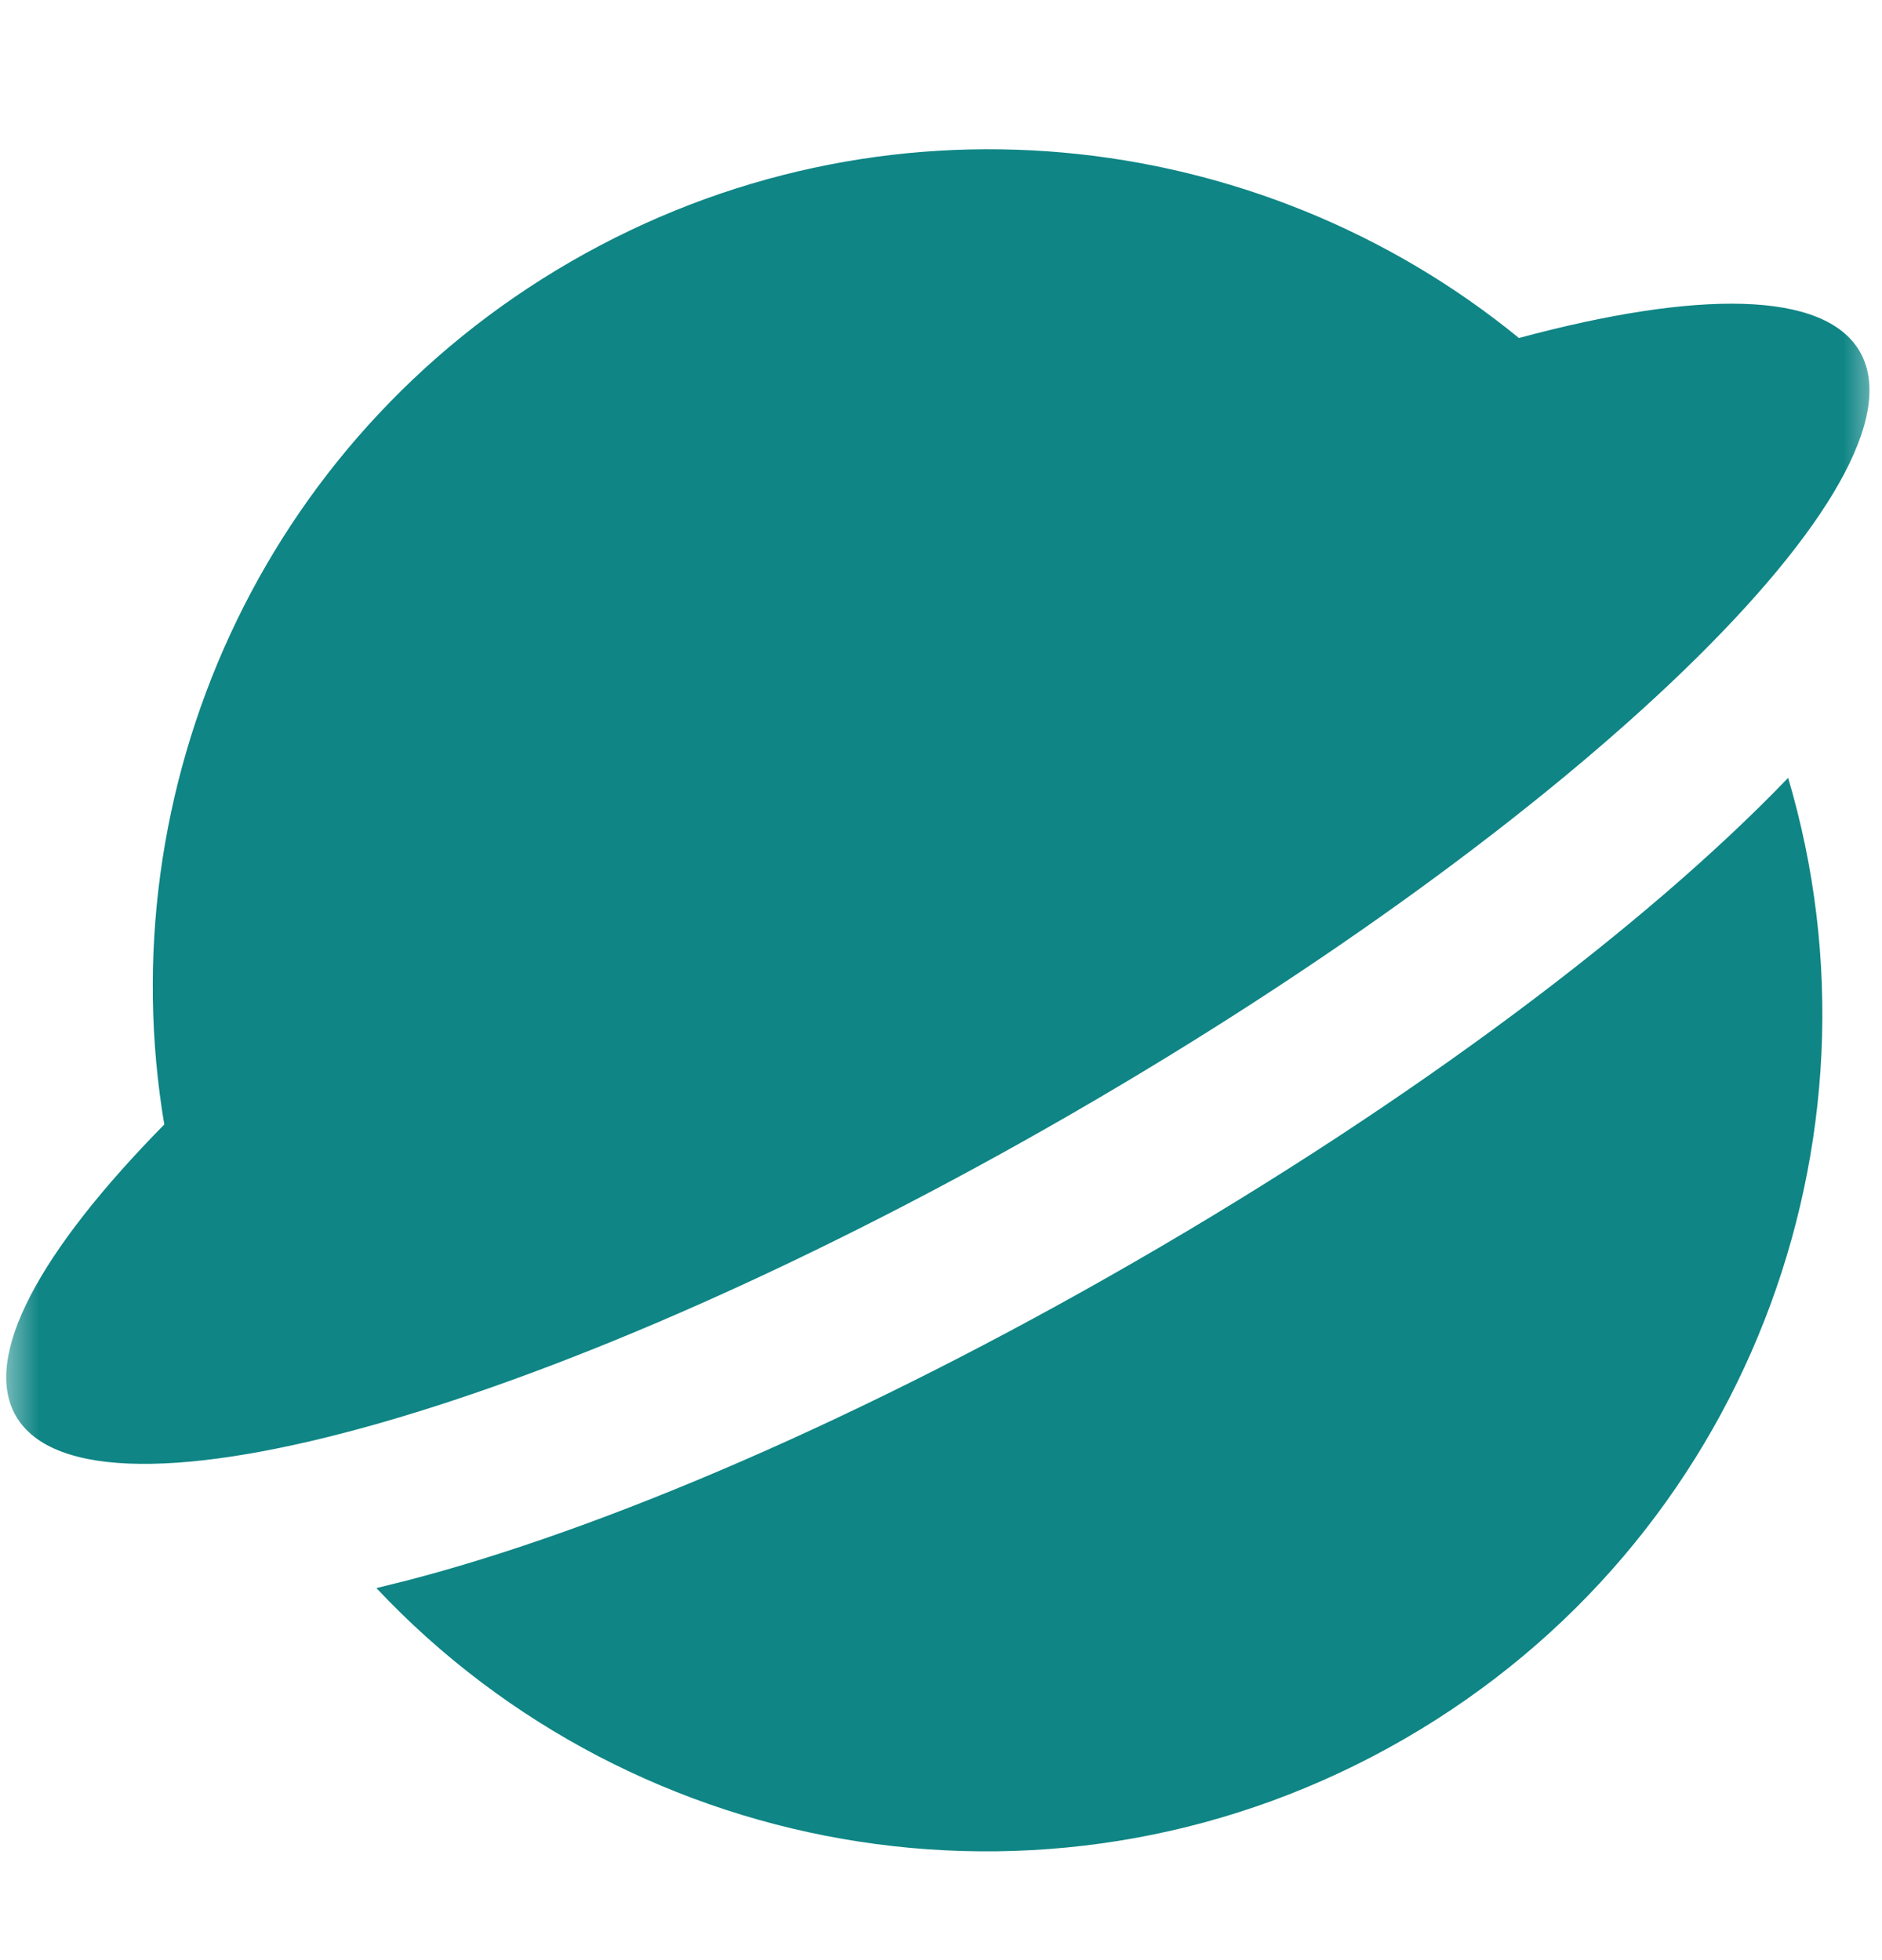 <?xml version="1.0" encoding="UTF-8"?>
<svg width="24px" height="25px" viewBox="0 0 24 25" version="1.1" xmlns="http://www.w3.org/2000/svg" xmlns:xlink="http://www.w3.org/1999/xlink">
    <title>社区提案</title>
    <defs>
        <filter color-interpolation-filters="auto" id="filter-1">
            <feColorMatrix in="SourceGraphic" type="matrix" values="0 0 0 0 0.057 0 0 0 0 0.52 0 0 0 0 0.523 0 0 0 1 0"></feColorMatrix>
        </filter>
        <filter color-interpolation-filters="auto" id="filter-2">
            <feColorMatrix in="SourceGraphic" type="matrix" values="0 0 0 0 0.361 0 0 0 0 0.439 0 0 0 0 0.486 0 0 0 1 0"></feColorMatrix>
        </filter>
        <rect id="path-3" x="0" y="0" width="24" height="24"></rect>
    </defs>
    <g id="页面-1" stroke="none" stroke-width="1" fill="none" fill-rule="evenodd">
        <g id="Tab-bar" transform="translate(-310, -180)">
            <g id="底部栏备份-3" transform="translate(59, 173.976)">
                <g id="社区提案" transform="translate(225, 0)" filter="url(#filter-1)">
                    <g transform="translate(26, 7)">
                        <polygon id="路径" points="0 24 24 24 24 0 0 0"></polygon>
                        <g filter="url(#filter-2)" id="编组-76备份">
                            <g>
                                <mask id="mask-4" fill="white">
                                    <use xlink:href="#path-3"></use>
                                </mask>
                                <g id="蒙版"></g>
                                <path d="M22.803,8.945 C24.172,13.565 22.261,18.691 17.904,21.206 C13.531,23.731 8.114,22.807 4.8,19.279 L4.8,19.279 L5.191,19.182 C7.687,18.535 11.016,17.112 14.479,15.112 C18.043,13.055 21.008,10.815 22.803,8.945 Z M7.284,2.358 C11.234,0.078 16.036,0.611 19.37,3.335 C21.649,2.721 23.267,2.73 23.717,3.508 C24.654,5.131 20.15,9.486 13.657,13.235 C7.163,16.984 1.14,18.707 0.203,17.084 C-0.235,16.326 0.513,14.974 2.095,13.366 C1.378,9.1 3.317,4.648 7.284,2.358 Z" id="形状结合" fill="#0F8585" fill-rule="nonzero" mask="url(#mask-4)"></path>
                            </g>
                        </g>
                    </g>
                </g>
            </g>
        </g>
    </g>
</svg>
